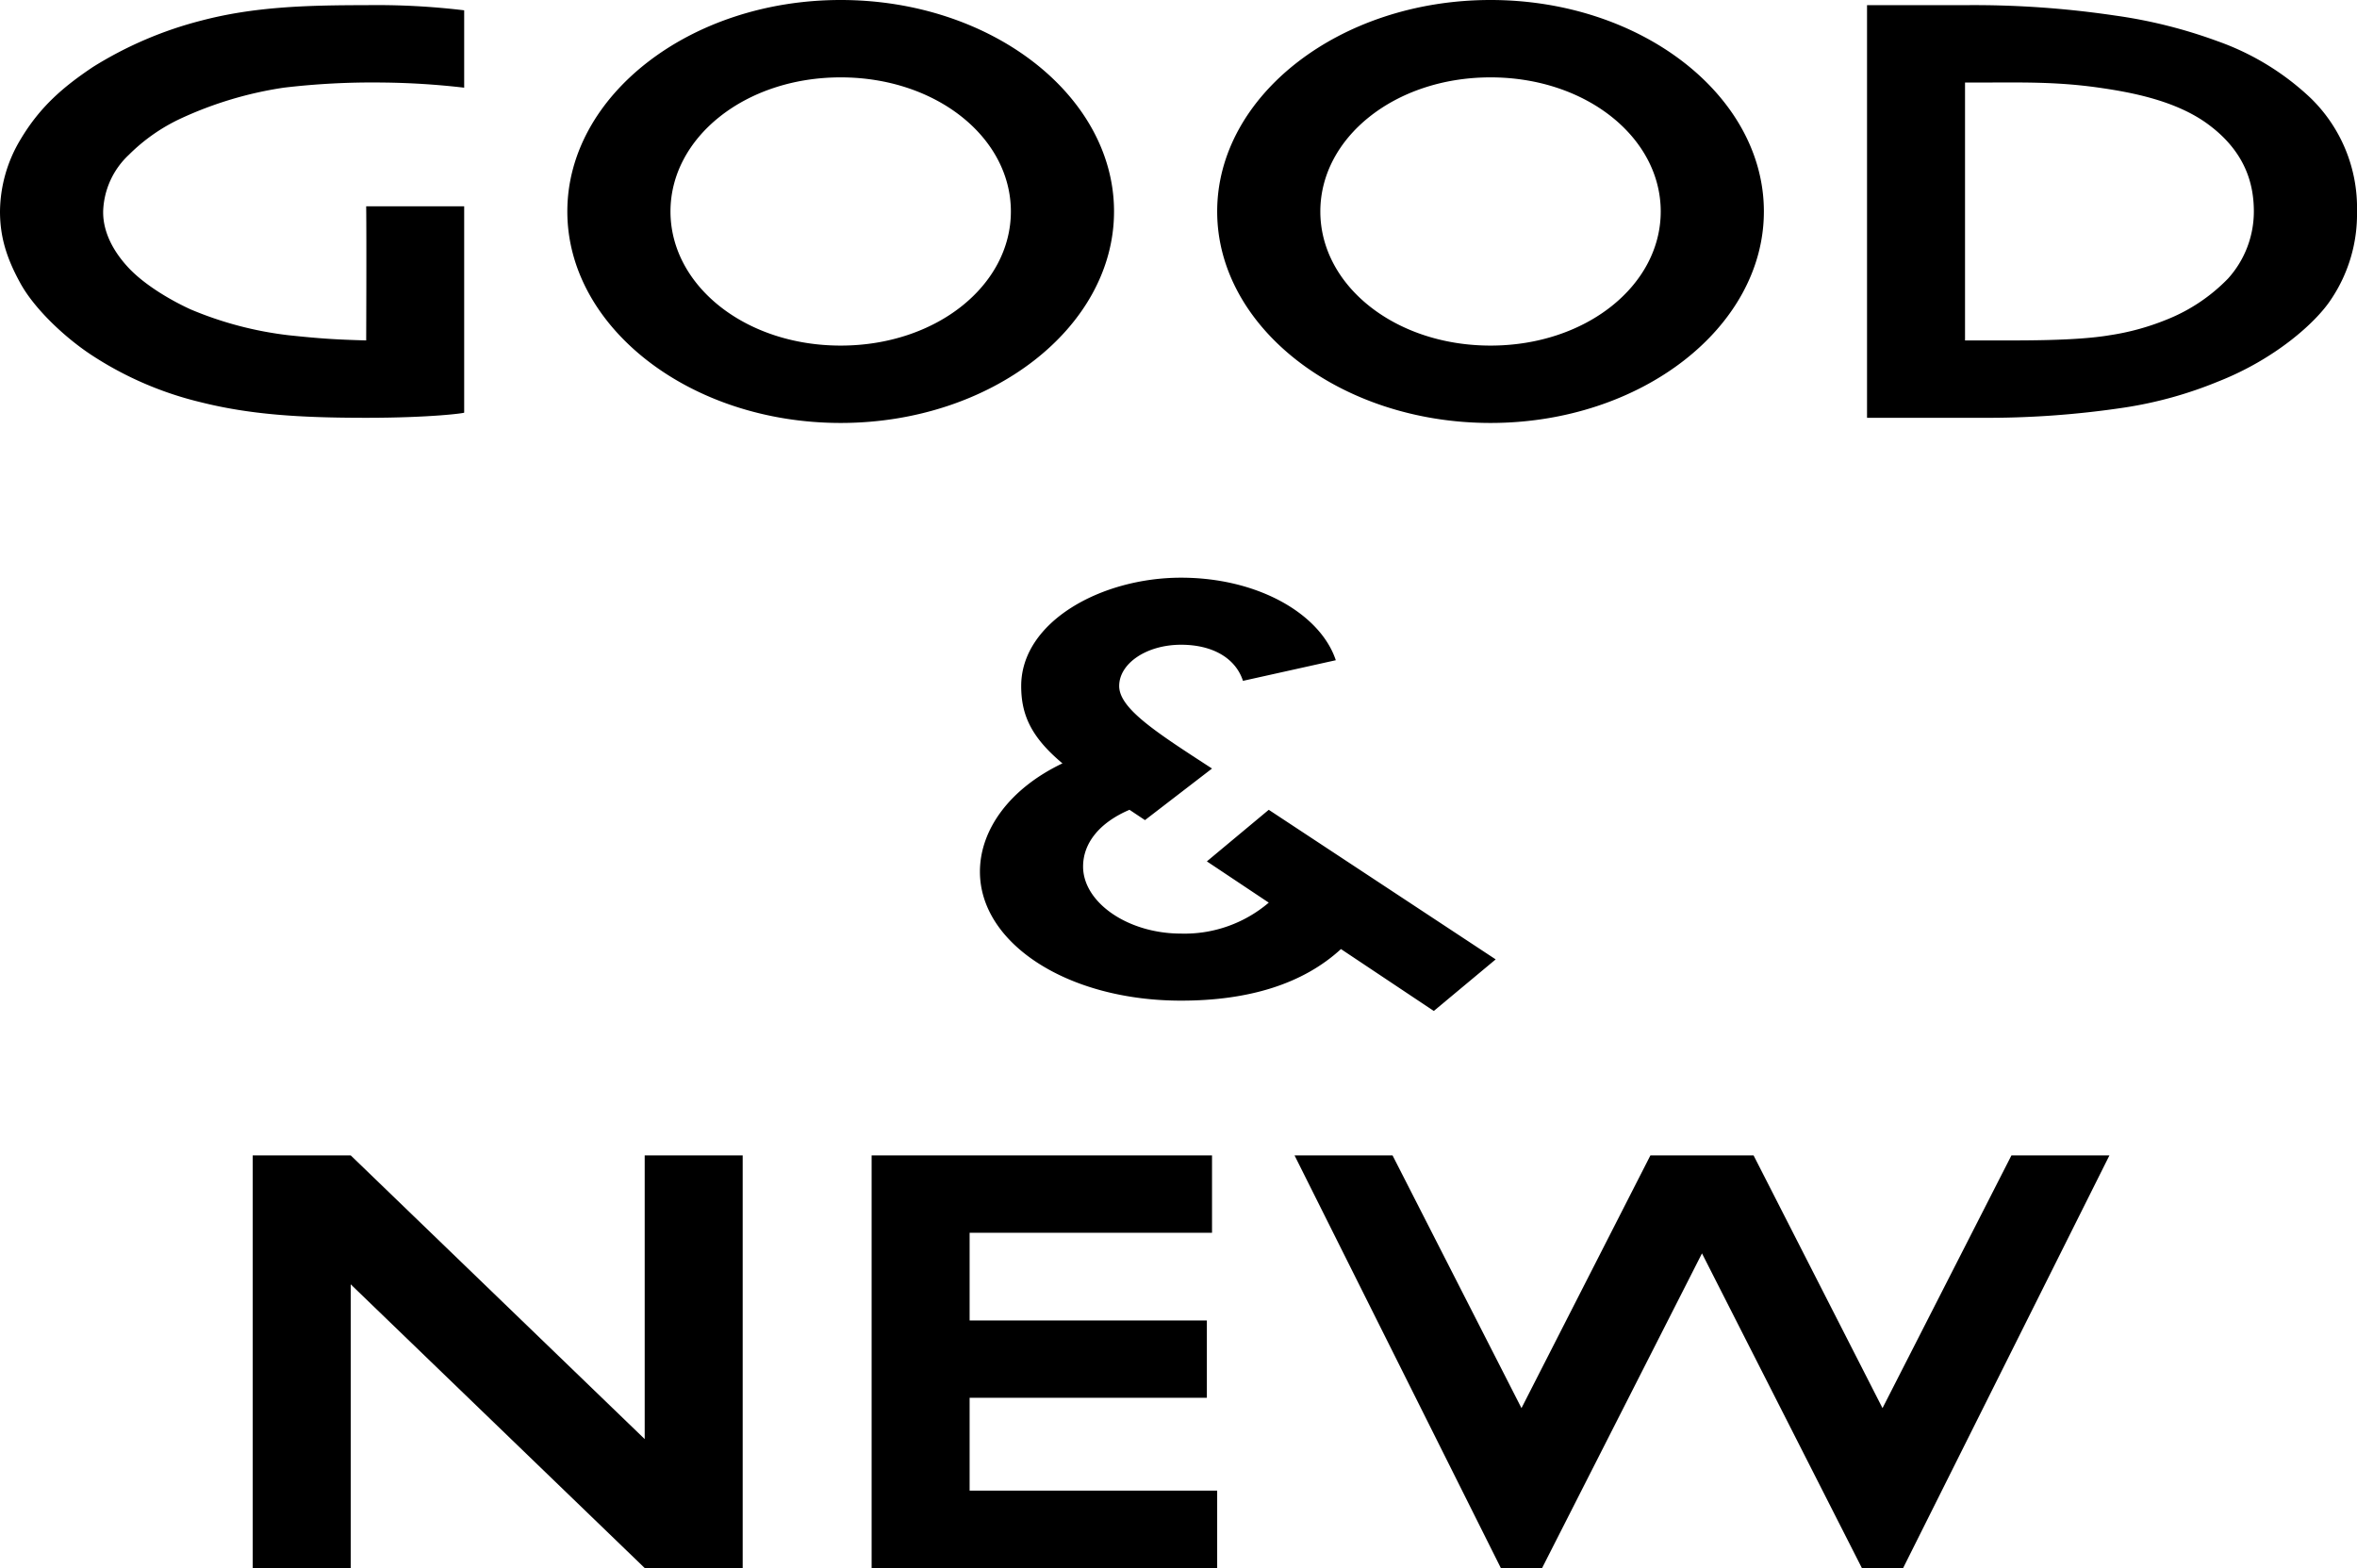 <svg id="レイヤー_1" data-name="レイヤー 1" xmlns="http://www.w3.org/2000/svg" viewBox="0 0 457 304"><path d="M111,138c0,3.92,0,38,0,40,0,.12-6.68,1-19,1-13,0-22.56-.64-32-3a67.07,67.07,0,0,1-21-9c-5.45-3.53-11.32-9.16-14-14s-4-9-4-14a27.47,27.47,0,0,1,4-14c3.81-6.39,8.35-10.21,14-14a74.5,74.5,0,0,1,21-9c10.18-2.68,20.29-3,32-3a141.55,141.55,0,0,1,19,1v15a148.29,148.29,0,0,0-16-1,145.9,145.9,0,0,0-19,1,73,73,0,0,0-20,6,35.43,35.43,0,0,0-10,7,15.67,15.67,0,0,0-5,11c0,1.26,0,5.69,5,11,3,3.17,7.91,6.14,12,8a69.59,69.59,0,0,0,19,5c5.89.62,8.86.83,15,1,0-.31.08-18.91,0-26Zm126,1c0,22.47-23.79,41-53,41s-53-18.53-53-41,23.79-41,53-41S237,116.53,237,139Zm-53-26c-18.54,0-33,11.67-33,26s14.46,26,33,26,33-11.67,33-26S202.54,113,184,113Zm179,26c0,22.47-23.79,41-53,41s-53-18.53-53-41,23.79-41,53-41S363,116.53,363,139Zm-53-26c-18.54,0-33,11.67-33,26s14.46,26,33,26,33-11.67,33-26S328.54,113,310,113Zm168,26a29.57,29.57,0,0,1-5,17c-2.92,4.5-10.89,11.65-22,16a78.8,78.8,0,0,1-18,5,178.76,178.76,0,0,1-28,2H383V99h19a186,186,0,0,1,29,2,95.9,95.9,0,0,1,20,5,50.87,50.87,0,0,1,18,11A29.66,29.66,0,0,1,478,139Zm-20,0c0-5-1.42-11.48-9-17-6.27-4.57-15-6.14-21-7-8.44-1.21-15.39-1-23-1h-3v50h4c6.86,0,17.31.12,24-1a48,48,0,0,0,11-3,34.17,34.17,0,0,0,12-8A19.4,19.4,0,0,0,458,139ZM89,322l57,55V322h19v80H146L89,347v55H70V322Zm167,0v15H209v17h46v15H209v18h48v15H190V322Zm35,0,25,49,25-49h20l25,49,25-49h19l-40,80h-8l-31-61-31,61h-8l-40-80Zm-10-40c-7.31,6.72-17.79,10-31,10-22,0-39-11.09-39-25,0-8.17,5.8-16.14,16-21-6.06-5.07-8-9.4-8-15,0-12.42,15.46-21,31-21,14.88,0,27,7,30,16l-18,4c-1.42-4.37-5.84-7-12-7-6.69,0-12,3.62-12,8s7.21,9,18,16l-13,10-3-2c-5.85,2.49-9,6.48-9,11,0,6.93,8.61,13,19,13a25.16,25.16,0,0,0,17-6l-12-8,12-10,44,29-12,10Z" transform="translate(-21 -98)"/></svg>